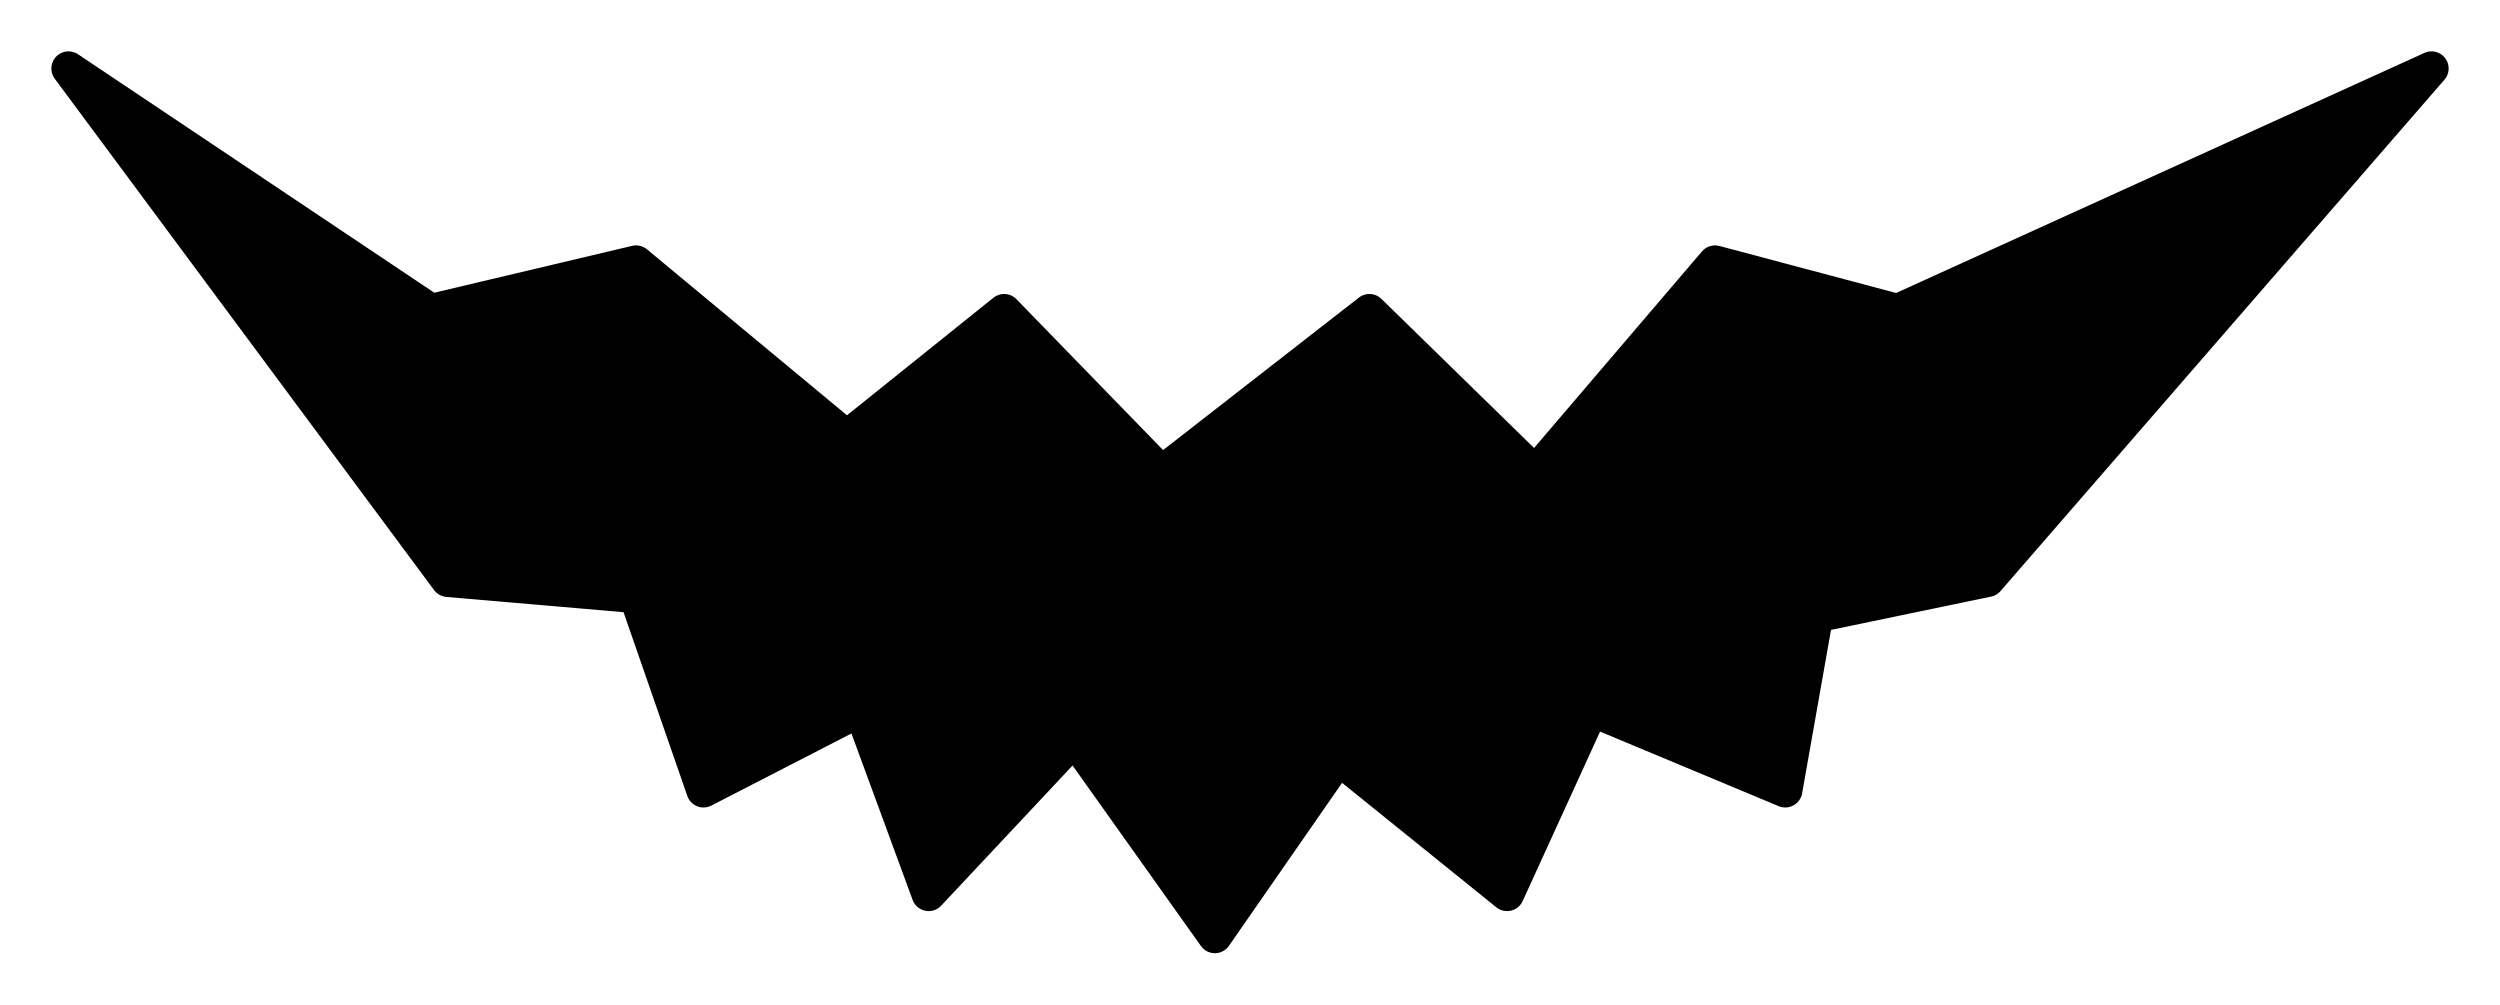<svg width="219" height="88" viewBox="0 0 219 88" fill="none" xmlns="http://www.w3.org/2000/svg">
<g filter="url(#filter0_d)">
<path d="M39.228 46.796L6 2L37.752 23.252L55.719 18.997L74.18 34.315L87.963 23.252L101.747 37.435L119.961 23.252L134.483 37.435L150.235 18.997L166.234 23.252L213 2L174.111 46.796L159.096 49.917L156.389 65.235L139.405 58.143L132.021 74.312L117.253 62.398L106.423 78L94.117 60.696L81.352 74.312L75.41 58.143L61.627 65.235L55.719 48.215L39.228 46.796Z" fill="black"/>
<path d="M39.228 46.796L6 2L37.752 23.252L55.719 18.997L74.18 34.315L87.963 23.252L101.747 37.435L119.961 23.252L134.483 37.435L150.235 18.997L166.234 23.252L213 2L174.111 46.796L159.096 49.917L156.389 65.235L139.405 58.143L132.021 74.312L117.253 62.398L106.423 78L94.117 60.696L81.352 74.312L75.41 58.143L61.627 65.235L55.719 48.215L39.228 46.796Z" stroke="black" stroke-width="3" stroke-linecap="round" stroke-linejoin="round"/>
</g>
<defs>
<filter id="filter0_d" x="0.5" y="0.5" width="218" height="87" filterUnits="userSpaceOnUse" color-interpolation-filters="sRGB">
<feFlood flood-opacity="0" result="BackgroundImageFix"/>
<feColorMatrix in="SourceAlpha" type="matrix" values="0 0 0 0 0 0 0 0 0 0 0 0 0 0 0 0 0 0 127 0"/>
<feOffset dy="4"/>
<feGaussianBlur stdDeviation="2"/>
<feColorMatrix type="matrix" values="0 0 0 0 0 0 0 0 0 0 0 0 0 0 0 0 0 0 0.25 0"/>
<feBlend mode="normal" in2="BackgroundImageFix" result="effect1_dropShadow"/>
<feBlend mode="normal" in="SourceGraphic" in2="effect1_dropShadow" result="shape"/>
</filter>
</defs>
</svg>

